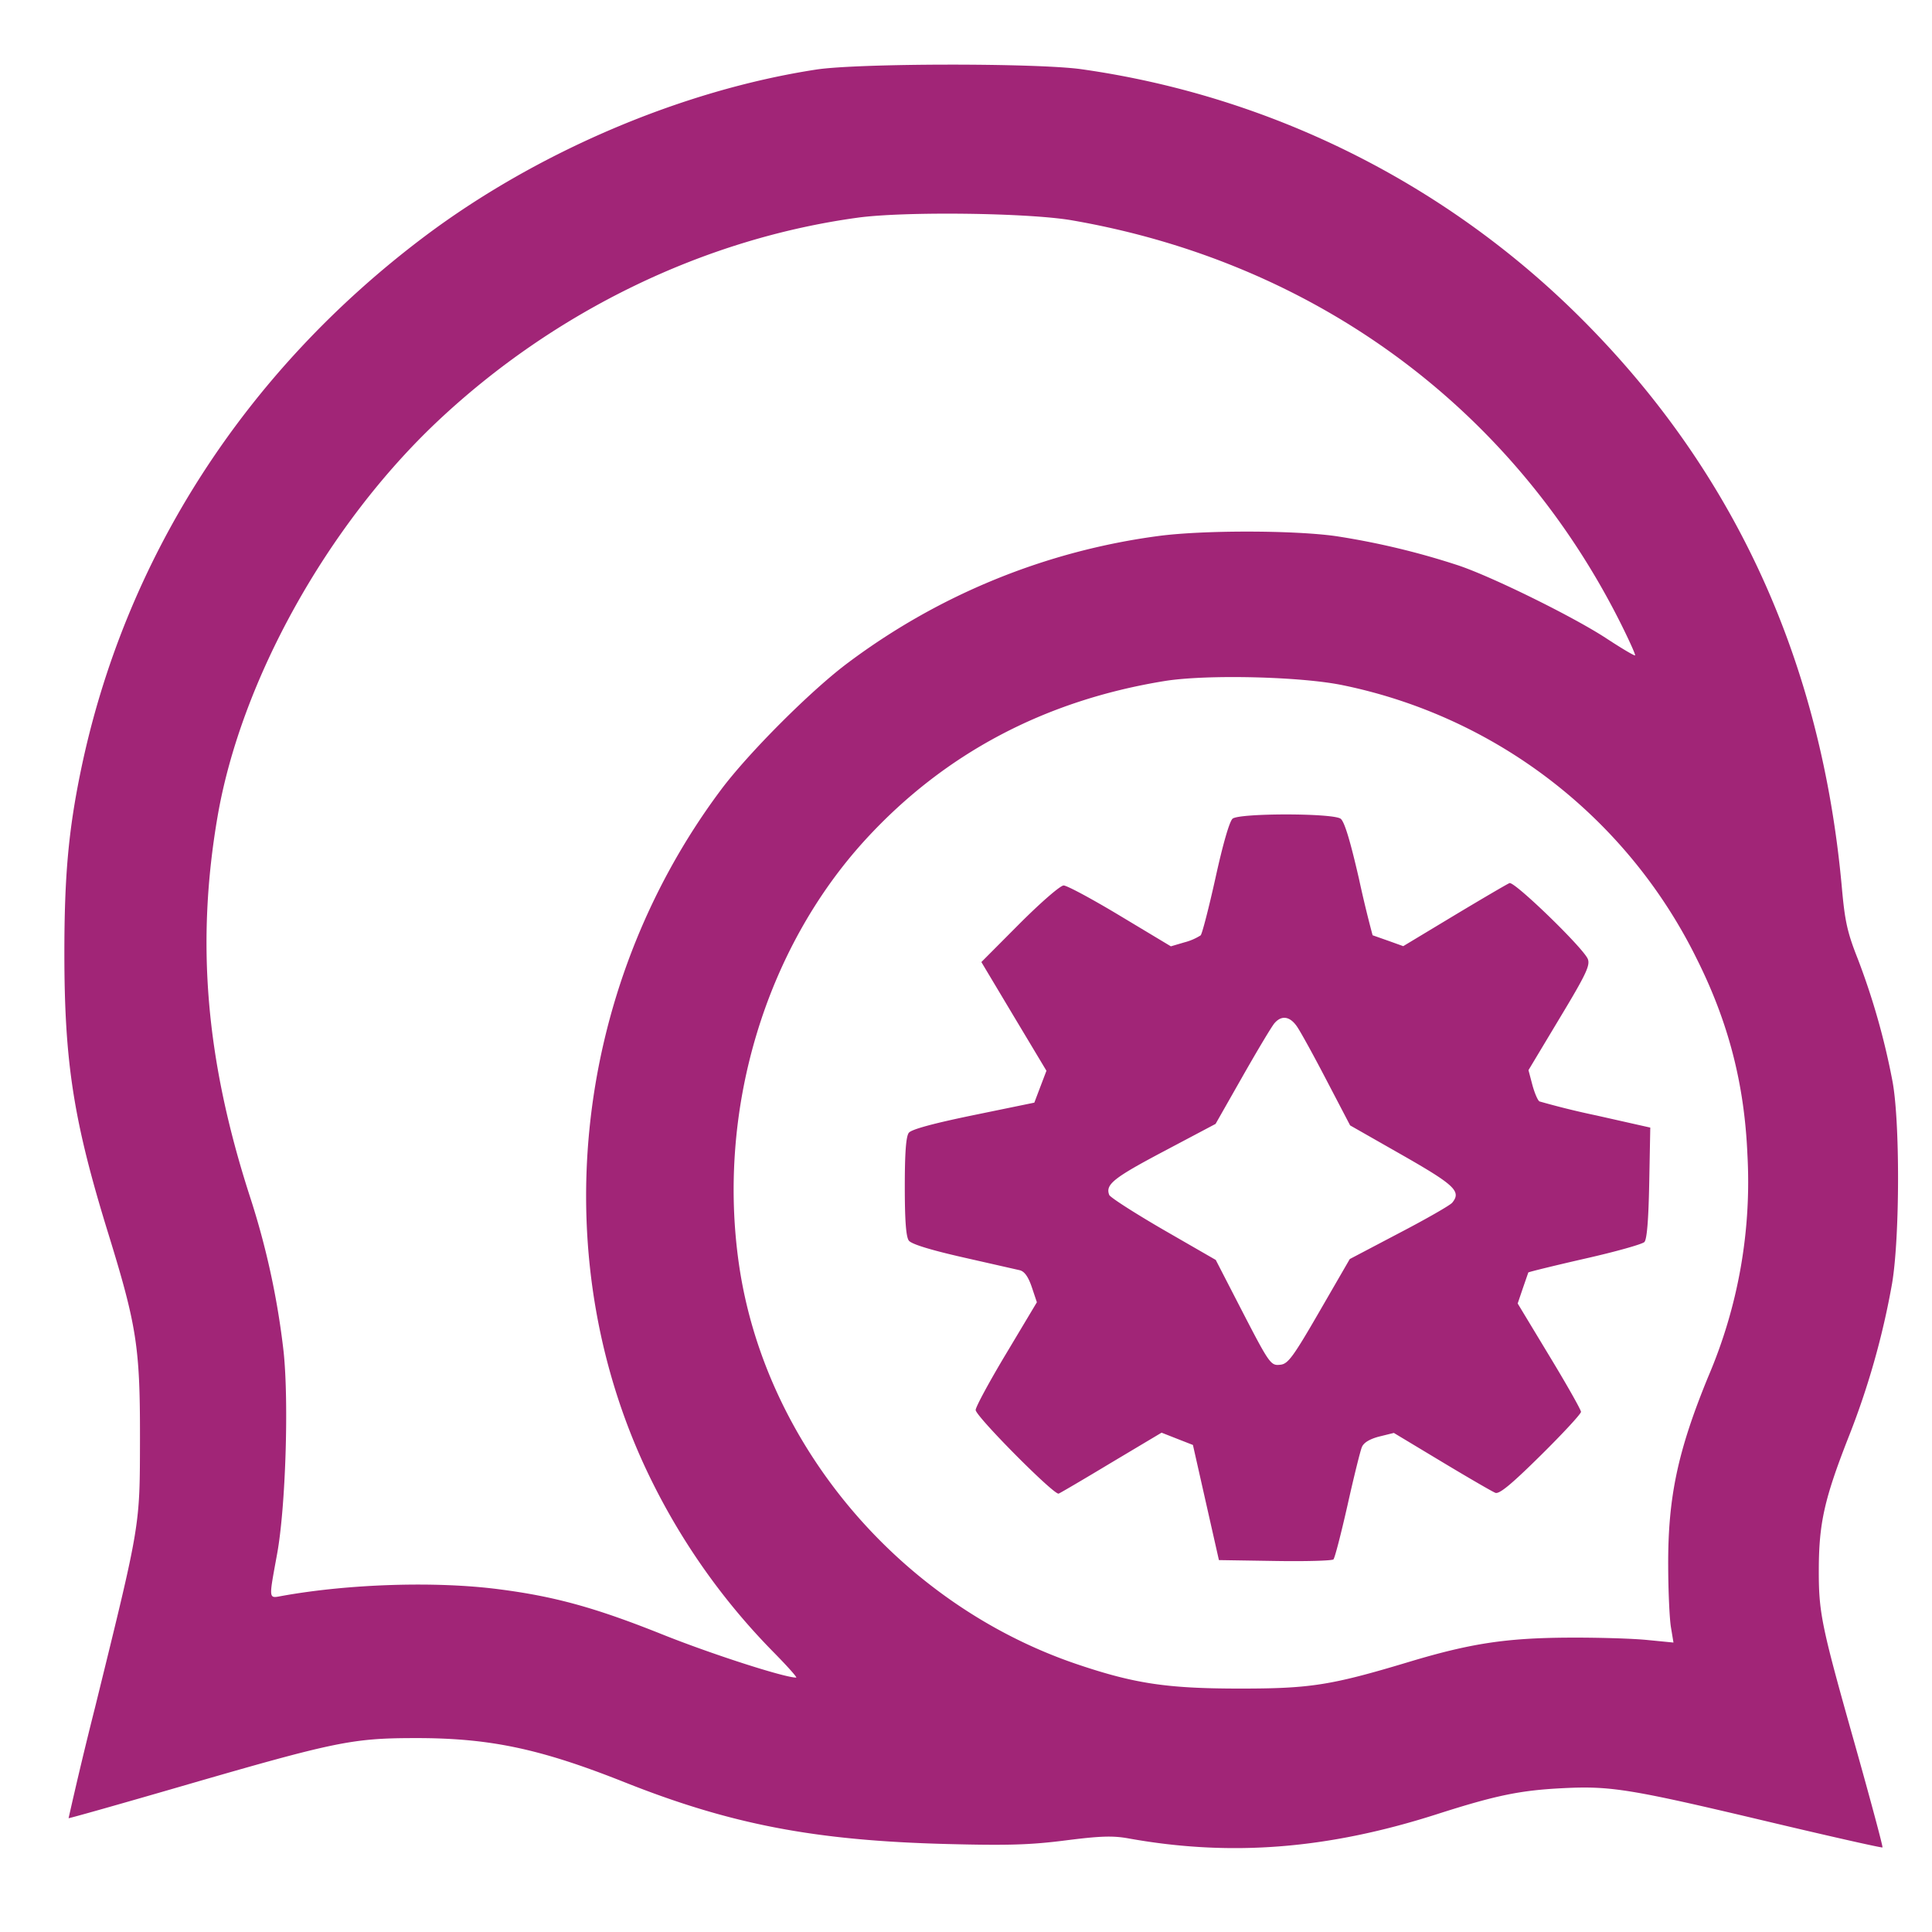 <svg xmlns="http://www.w3.org/2000/svg" viewBox="0 0 22 22">
    <path fill="#A12577" fill-rule="evenodd" d="M9.295.792c-1.532.235-3.18.938-4.461 1.901-2.046 1.54-3.416 3.67-3.915 6.089-.139.675-.186 1.194-.186 2.071 0 1.246.104 1.912.499 3.19.325 1.053.363 1.297.362 2.329-.002 1.02.01.951-.509 3.06a48.398 48.398 0 0 0-.304 1.272c.004.004.602-.165 1.328-.376 1.698-.492 1.902-.535 2.603-.536.857-.003 1.433.118 2.401.503 1.212.481 2.165.664 3.667.703.698.018.955.01 1.354-.041.393-.05.537-.055.715-.023 1.165.21 2.271.123 3.515-.276.672-.215.948-.272 1.438-.296.54-.027.767.01 2.305.375.724.172 1.322.307 1.329.3.007-.007-.135-.536-.315-1.176-.386-1.367-.412-1.497-.41-2.007.003-.511.065-.788.33-1.467a9.04 9.04 0 0 0 .505-1.775c.089-.536.09-1.863.002-2.31a8.14 8.14 0 0 0-.393-1.383c-.119-.3-.147-.428-.181-.807-.231-2.569-1.215-4.727-2.95-6.467A10.04 10.04 0 0 0 12.313.788C11.807.717 9.772.719 9.295.792m2.912 1.717c2.767.479 5.024 2.139 6.253 4.599.094.189.166.349.159.355-.007.007-.152-.079-.323-.191-.372-.245-1.301-.703-1.688-.833a8.676 8.676 0 0 0-1.396-.334c-.484-.068-1.508-.069-2.017-.002a7.553 7.553 0 0 0-3.533 1.44c-.415.307-1.137 1.028-1.454 1.453-1.713 2.293-2.019 5.398-.777 7.887a7.536 7.536 0 0 0 1.365 1.918c.164.166.286.302.27.302-.135 0-.971-.27-1.525-.492-.76-.304-1.225-.433-1.869-.515-.707-.091-1.69-.061-2.455.076-.163.029-.159.058-.061-.48.096-.529.134-1.714.074-2.295a8.97 8.97 0 0 0-.389-1.787c-.498-1.547-.61-2.88-.363-4.315.267-1.549 1.25-3.315 2.505-4.498 1.333-1.255 3.036-2.08 4.789-2.319.533-.072 1.939-.055 2.435.031m3.095 5.296a5.792 5.792 0 0 1 4.018 3.111c.361.72.544 1.425.578 2.229a5.636 5.636 0 0 1-.446 2.531c-.349.851-.46 1.377-.456 2.162.001.283.015.593.031.69l.029.176-.297-.029c-.164-.017-.57-.029-.902-.027-.708.004-1.114.066-1.815.277-.891.268-1.123.304-1.944.303-.811-.001-1.182-.057-1.833-.277-2.017-.683-3.557-2.506-3.851-4.559-.251-1.75.298-3.584 1.444-4.834.897-.977 2.037-1.581 3.403-1.803.483-.078 1.57-.051 2.041.05m-1.266 1.517c-.035.029-.109.283-.194.67-.076.343-.152.639-.17.659a.646.646 0 0 1-.186.08l-.153.045-.576-.346c-.317-.191-.607-.347-.645-.347-.038 0-.258.191-.503.436l-.434.436.37.619.371.619-.069.181-.069.182-.691.142c-.457.094-.708.162-.738.201-.032.041-.046.225-.046.613 0 .386.014.572.046.615.03.04.245.106.614.19l.648.147c.054.013.097.072.138.192l.058.173-.348.582c-.192.32-.349.61-.349.645 0 .071.894.972.945.952.019-.007.29-.166.602-.354l.57-.34.178.07.179.07.148.656.148.655.638.01c.351.006.651-.003.666-.018.016-.016.087-.293.16-.615.072-.323.146-.622.164-.664.021-.051.09-.092.198-.12l.166-.041.547.329c.301.181.575.34.609.353.045.017.182-.096.518-.428.252-.249.457-.471.457-.494 0-.023-.162-.31-.361-.638l-.36-.596.058-.171.063-.182c.003-.006.292-.077.642-.157.35-.079.656-.165.68-.19.029-.03.047-.252.055-.674l.012-.629-.613-.138a9.418 9.418 0 0 1-.649-.16c-.02-.012-.056-.097-.081-.189l-.044-.167.354-.59c.301-.499.35-.603.322-.675-.048-.123-.836-.887-.892-.865-.026.01-.309.176-.629.368l-.581.35-.17-.061-.179-.063a13.502 13.502 0 0 1-.155-.642c-.1-.436-.166-.654-.209-.685-.088-.065-1.149-.065-1.23-.001m.732 2.366c.039.055.191.331.338.614l.268.513.59.336c.603.344.679.416.572.545-.024.029-.296.185-.605.346l-.561.295-.344.595c-.297.514-.358.598-.443.608-.116.013-.121.006-.485-.7l-.254-.493-.597-.344c-.327-.19-.605-.368-.616-.396-.046-.118.047-.193.616-.494l.595-.315.308-.542c.169-.297.332-.57.363-.605.08-.093.175-.079.255.037"/>
</svg>
